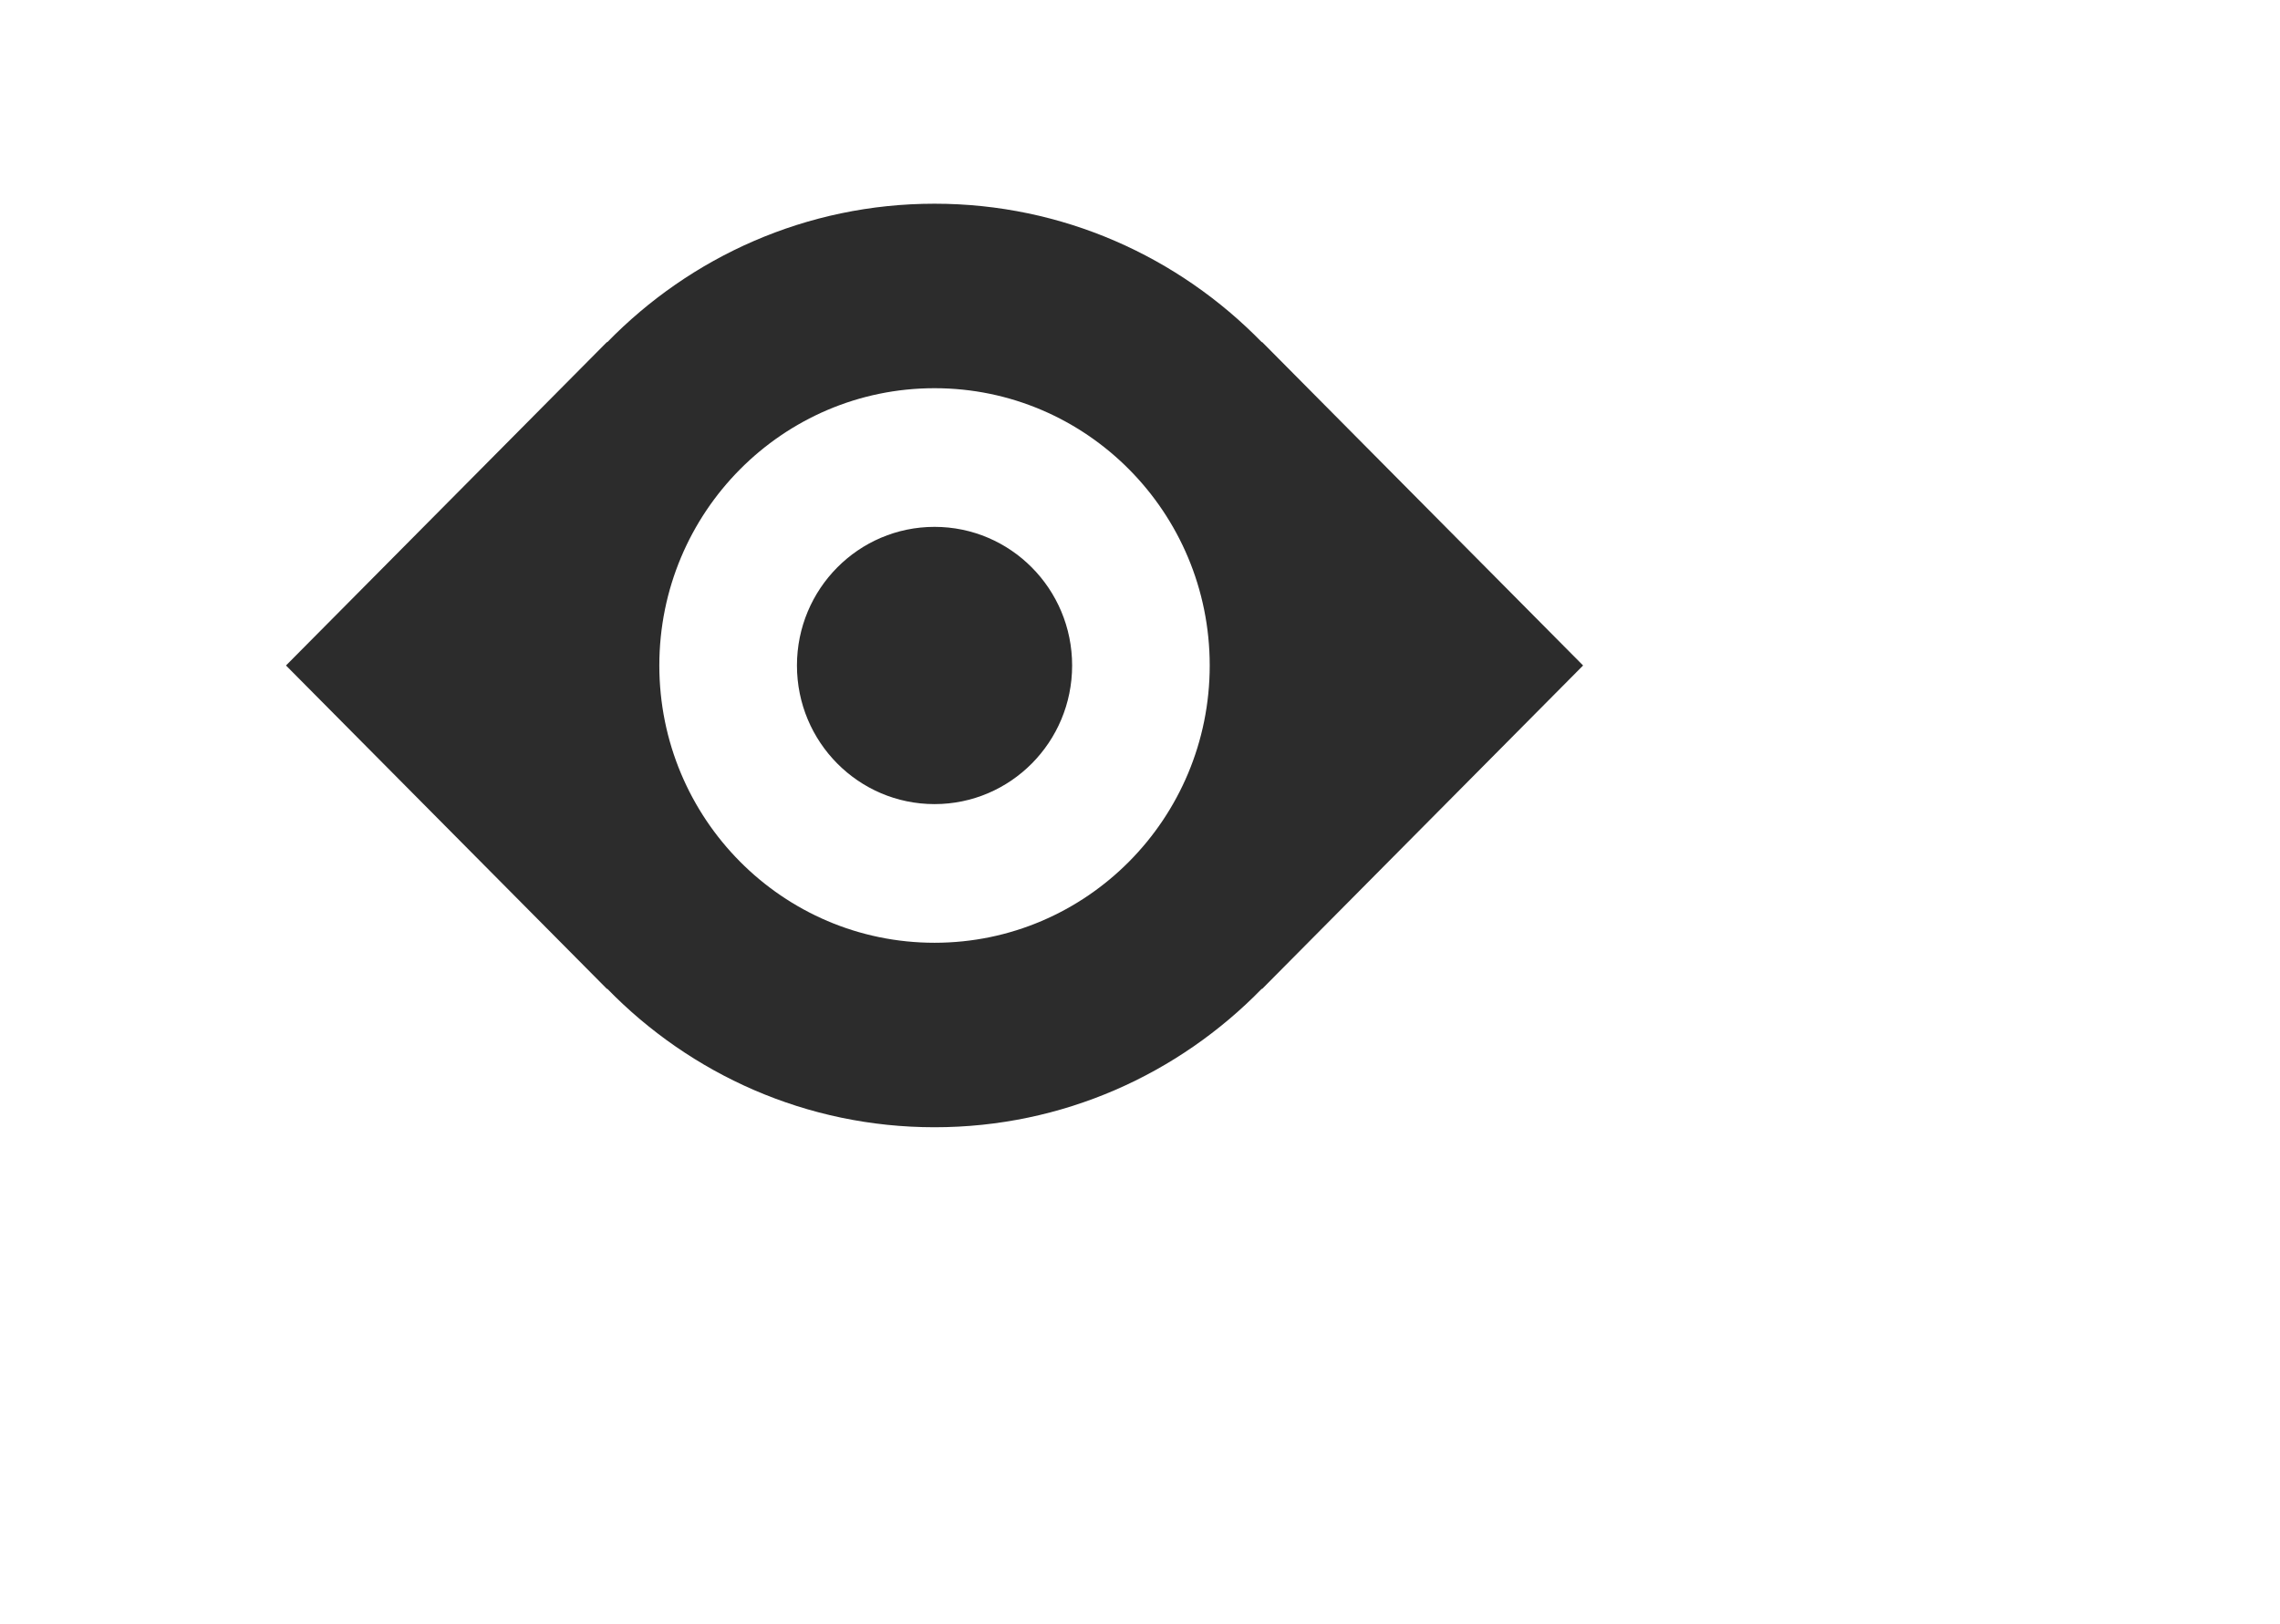 <?xml version="1.0" standalone="no"?><!DOCTYPE svg PUBLIC "-//W3C//DTD SVG 1.1//EN" "http://www.w3.org/Graphics/SVG/1.1/DTD/svg11.dtd"><svg t="1737101135937" class="icon" viewBox="0 0 1437 1024" version="1.1" xmlns="http://www.w3.org/2000/svg" p-id="13351" xmlns:xlink="http://www.w3.org/1999/xlink" width="67.359" height="48"><path d="M795.439 623.413l-0.151-0.151c-52.469 53.846-125.461 87.32-206.284 87.32-80.823 0-153.815-33.474-206.284-87.32l-0.151 0.151L180.244 419.495l202.326-203.918 0.151 0.151C435.19 161.882 508.182 128.409 589.005 128.409c80.823 0 153.815 33.474 206.284 87.32l0.151-0.151 202.326 203.918-202.326 203.918zM589.005 244.706c-95.796 0-173.456 78.263-173.456 174.79s77.66 174.79 173.456 174.79c95.796 0 173.434-78.263 173.434-174.79S684.8 244.706 589.005 244.706z m0 262.174c-47.887 0-86.717-39.11-86.717-87.384s38.83-87.384 86.717-87.384 86.717 39.11 86.717 87.384-38.83 87.384-86.717 87.384z" fill="#2c2c2c" p-id="13352"></path></svg>